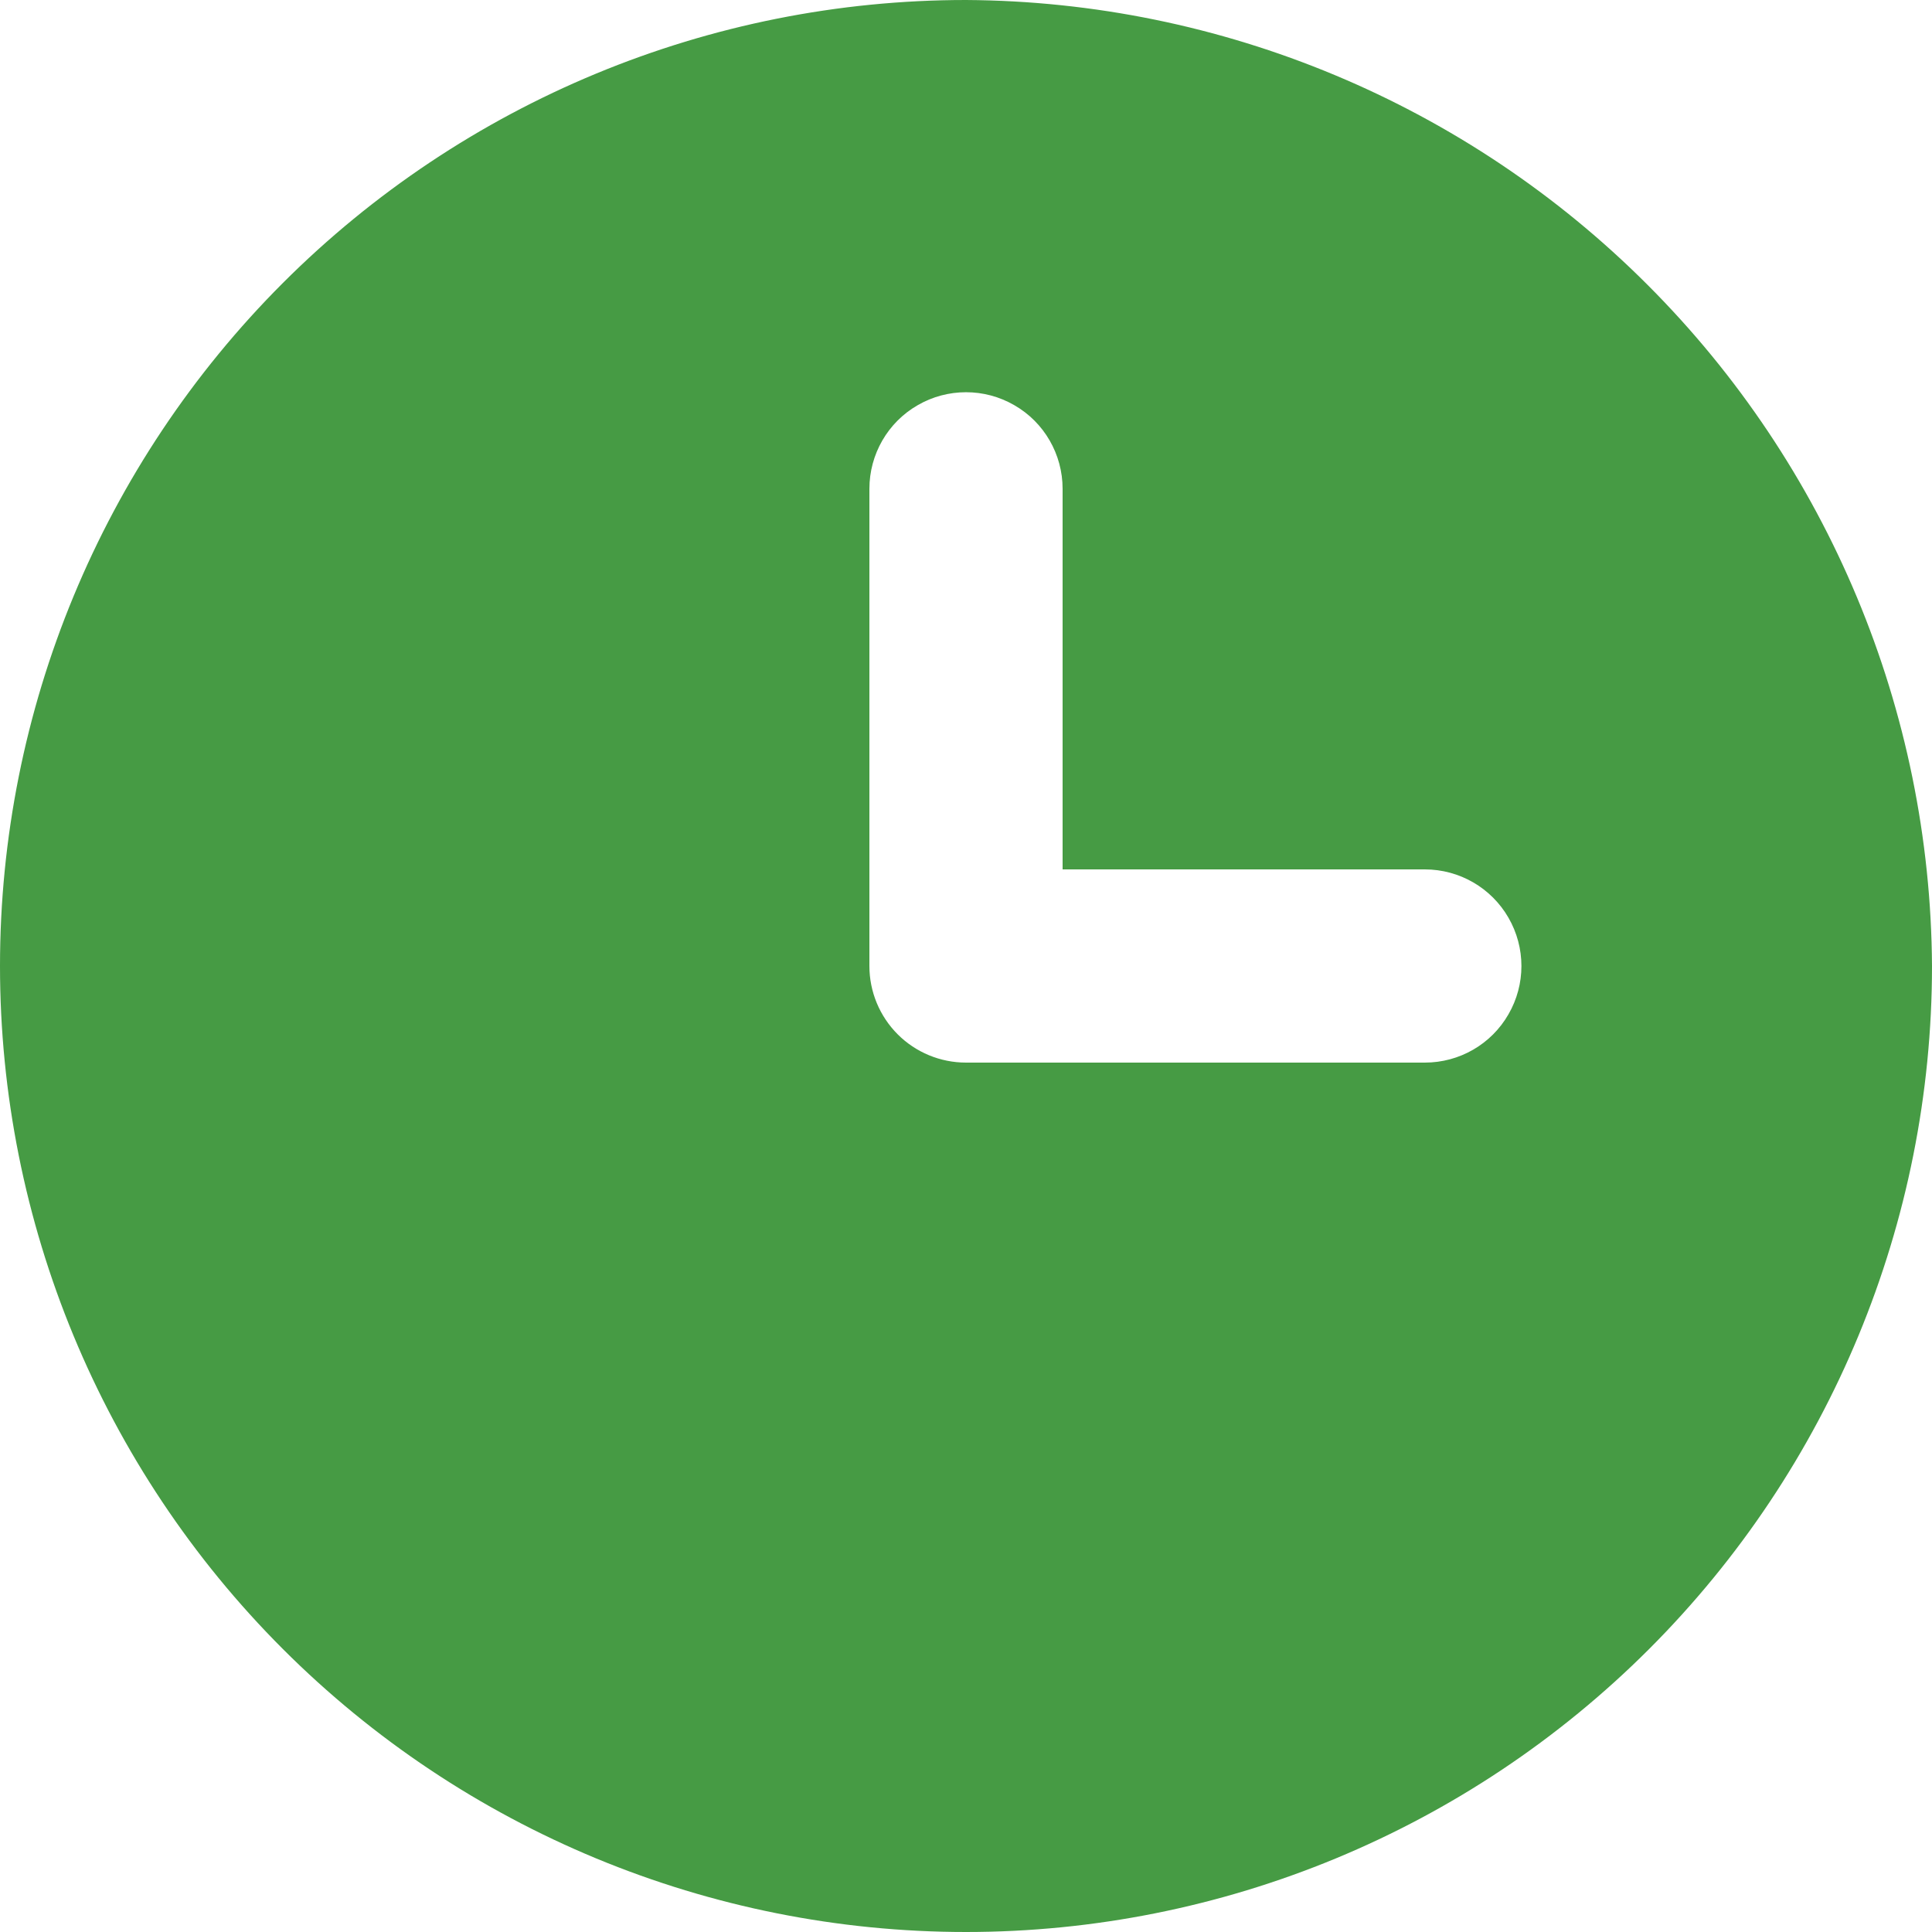 <svg width="18" height="18" viewBox="0 0 18 18" fill="none" xmlns="http://www.w3.org/2000/svg">
<path d="M9 0C6.613 0 4.324 0.948 2.636 2.636C0.948 4.324 0 6.613 0 9C0 11.387 0.948 13.676 2.636 15.364C4.324 17.052 6.613 18 9 18C11.387 18 13.676 17.052 15.364 15.364C17.052 13.676 18 11.387 18 9C17.986 6.618 17.033 4.336 15.348 2.652C13.664 0.967 11.382 0.014 9 0L9 0ZM13.275 9.9L9 9.9C8.761 9.9 8.532 9.805 8.364 9.637C8.195 9.468 8.1 9.239 8.1 9V4.554C8.1 4.233 8.271 3.935 8.55 3.775C8.828 3.614 9.172 3.614 9.45 3.775C9.729 3.935 9.9 4.233 9.9 4.554V8.1H13.275C13.597 8.1 13.894 8.272 14.054 8.55C14.215 8.829 14.215 9.172 14.054 9.45C13.894 9.729 13.597 9.9 13.275 9.9L13.275 9.9Z" fill="#469B44"/>
</svg>
